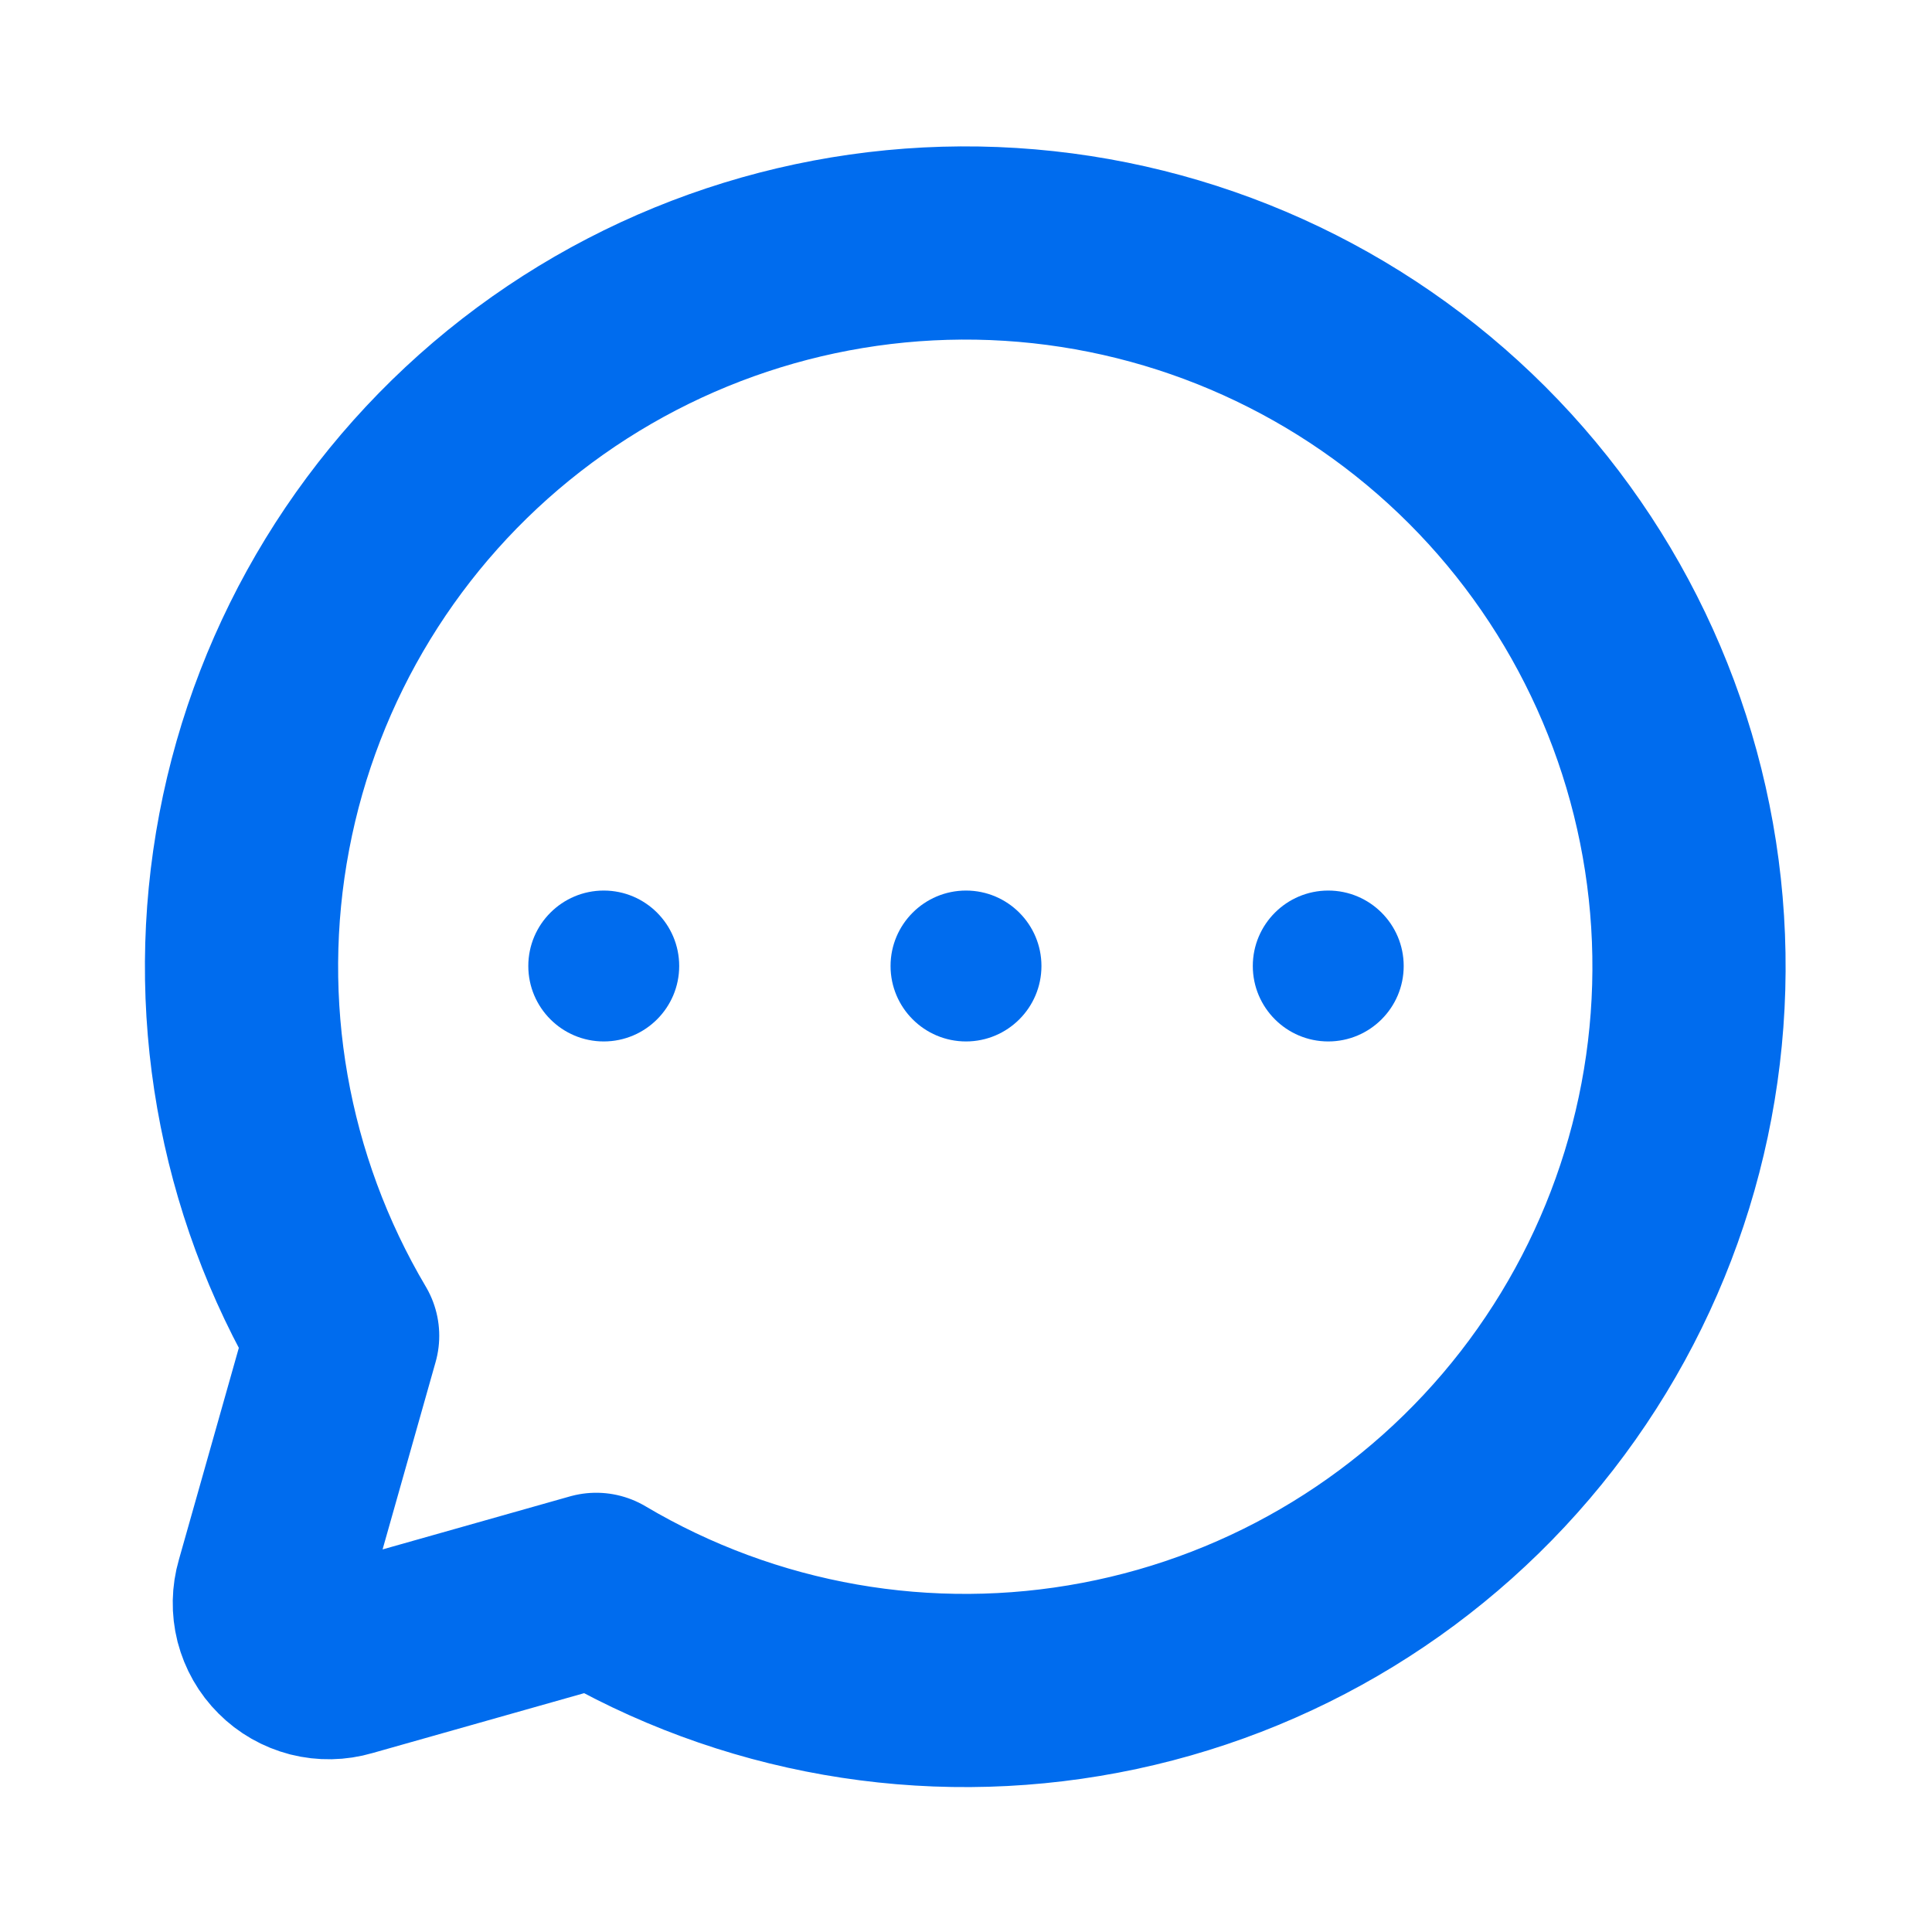 <svg width="20" height="20" viewBox="0 0 20 20" fill="none" xmlns="http://www.w3.org/2000/svg">
<rect width="20" height="20" fill="white"/>
<path d="M3.547 13.828C2.617 12.258 2.291 10.402 2.632 8.609C2.972 6.816 3.956 5.209 5.397 4.09C6.839 2.971 8.639 2.416 10.461 2.53C12.282 2.644 13.999 3.42 15.29 4.71C16.581 6.001 17.356 7.718 17.47 9.539C17.584 11.361 17.029 13.161 15.91 14.603C14.791 16.044 13.184 17.028 11.391 17.368C9.598 17.709 7.742 17.384 6.172 16.453V16.453L3.578 17.187C3.472 17.218 3.359 17.22 3.252 17.193C3.145 17.165 3.047 17.11 2.969 17.031C2.89 16.953 2.835 16.855 2.807 16.748C2.78 16.641 2.782 16.528 2.813 16.422L3.547 13.828Z" stroke="#006CEE" stroke-width="2" stroke-linecap="round" stroke-linejoin="round"/>
<path d="M10 10.781C10.431 10.781 10.781 10.431 10.781 10C10.781 9.569 10.431 9.219 10 9.219C9.569 9.219 9.219 9.569 9.219 10C9.219 10.431 9.569 10.781 10 10.781Z" fill="#006CEE"/>
<path d="M13.75 10.781C14.181 10.781 14.531 10.431 14.531 10C14.531 9.569 14.181 9.219 13.75 9.219C13.319 9.219 12.969 9.569 12.969 10C12.969 10.431 13.319 10.781 13.75 10.781Z" fill="#006CEE"/>
<path d="M6.25 10.781C6.681 10.781 7.031 10.431 7.031 10C7.031 9.569 6.681 9.219 6.25 9.219C5.819 9.219 5.469 9.569 5.469 10C5.469 10.431 5.819 10.781 6.25 10.781Z" fill="#006CEE"/>
</svg>
